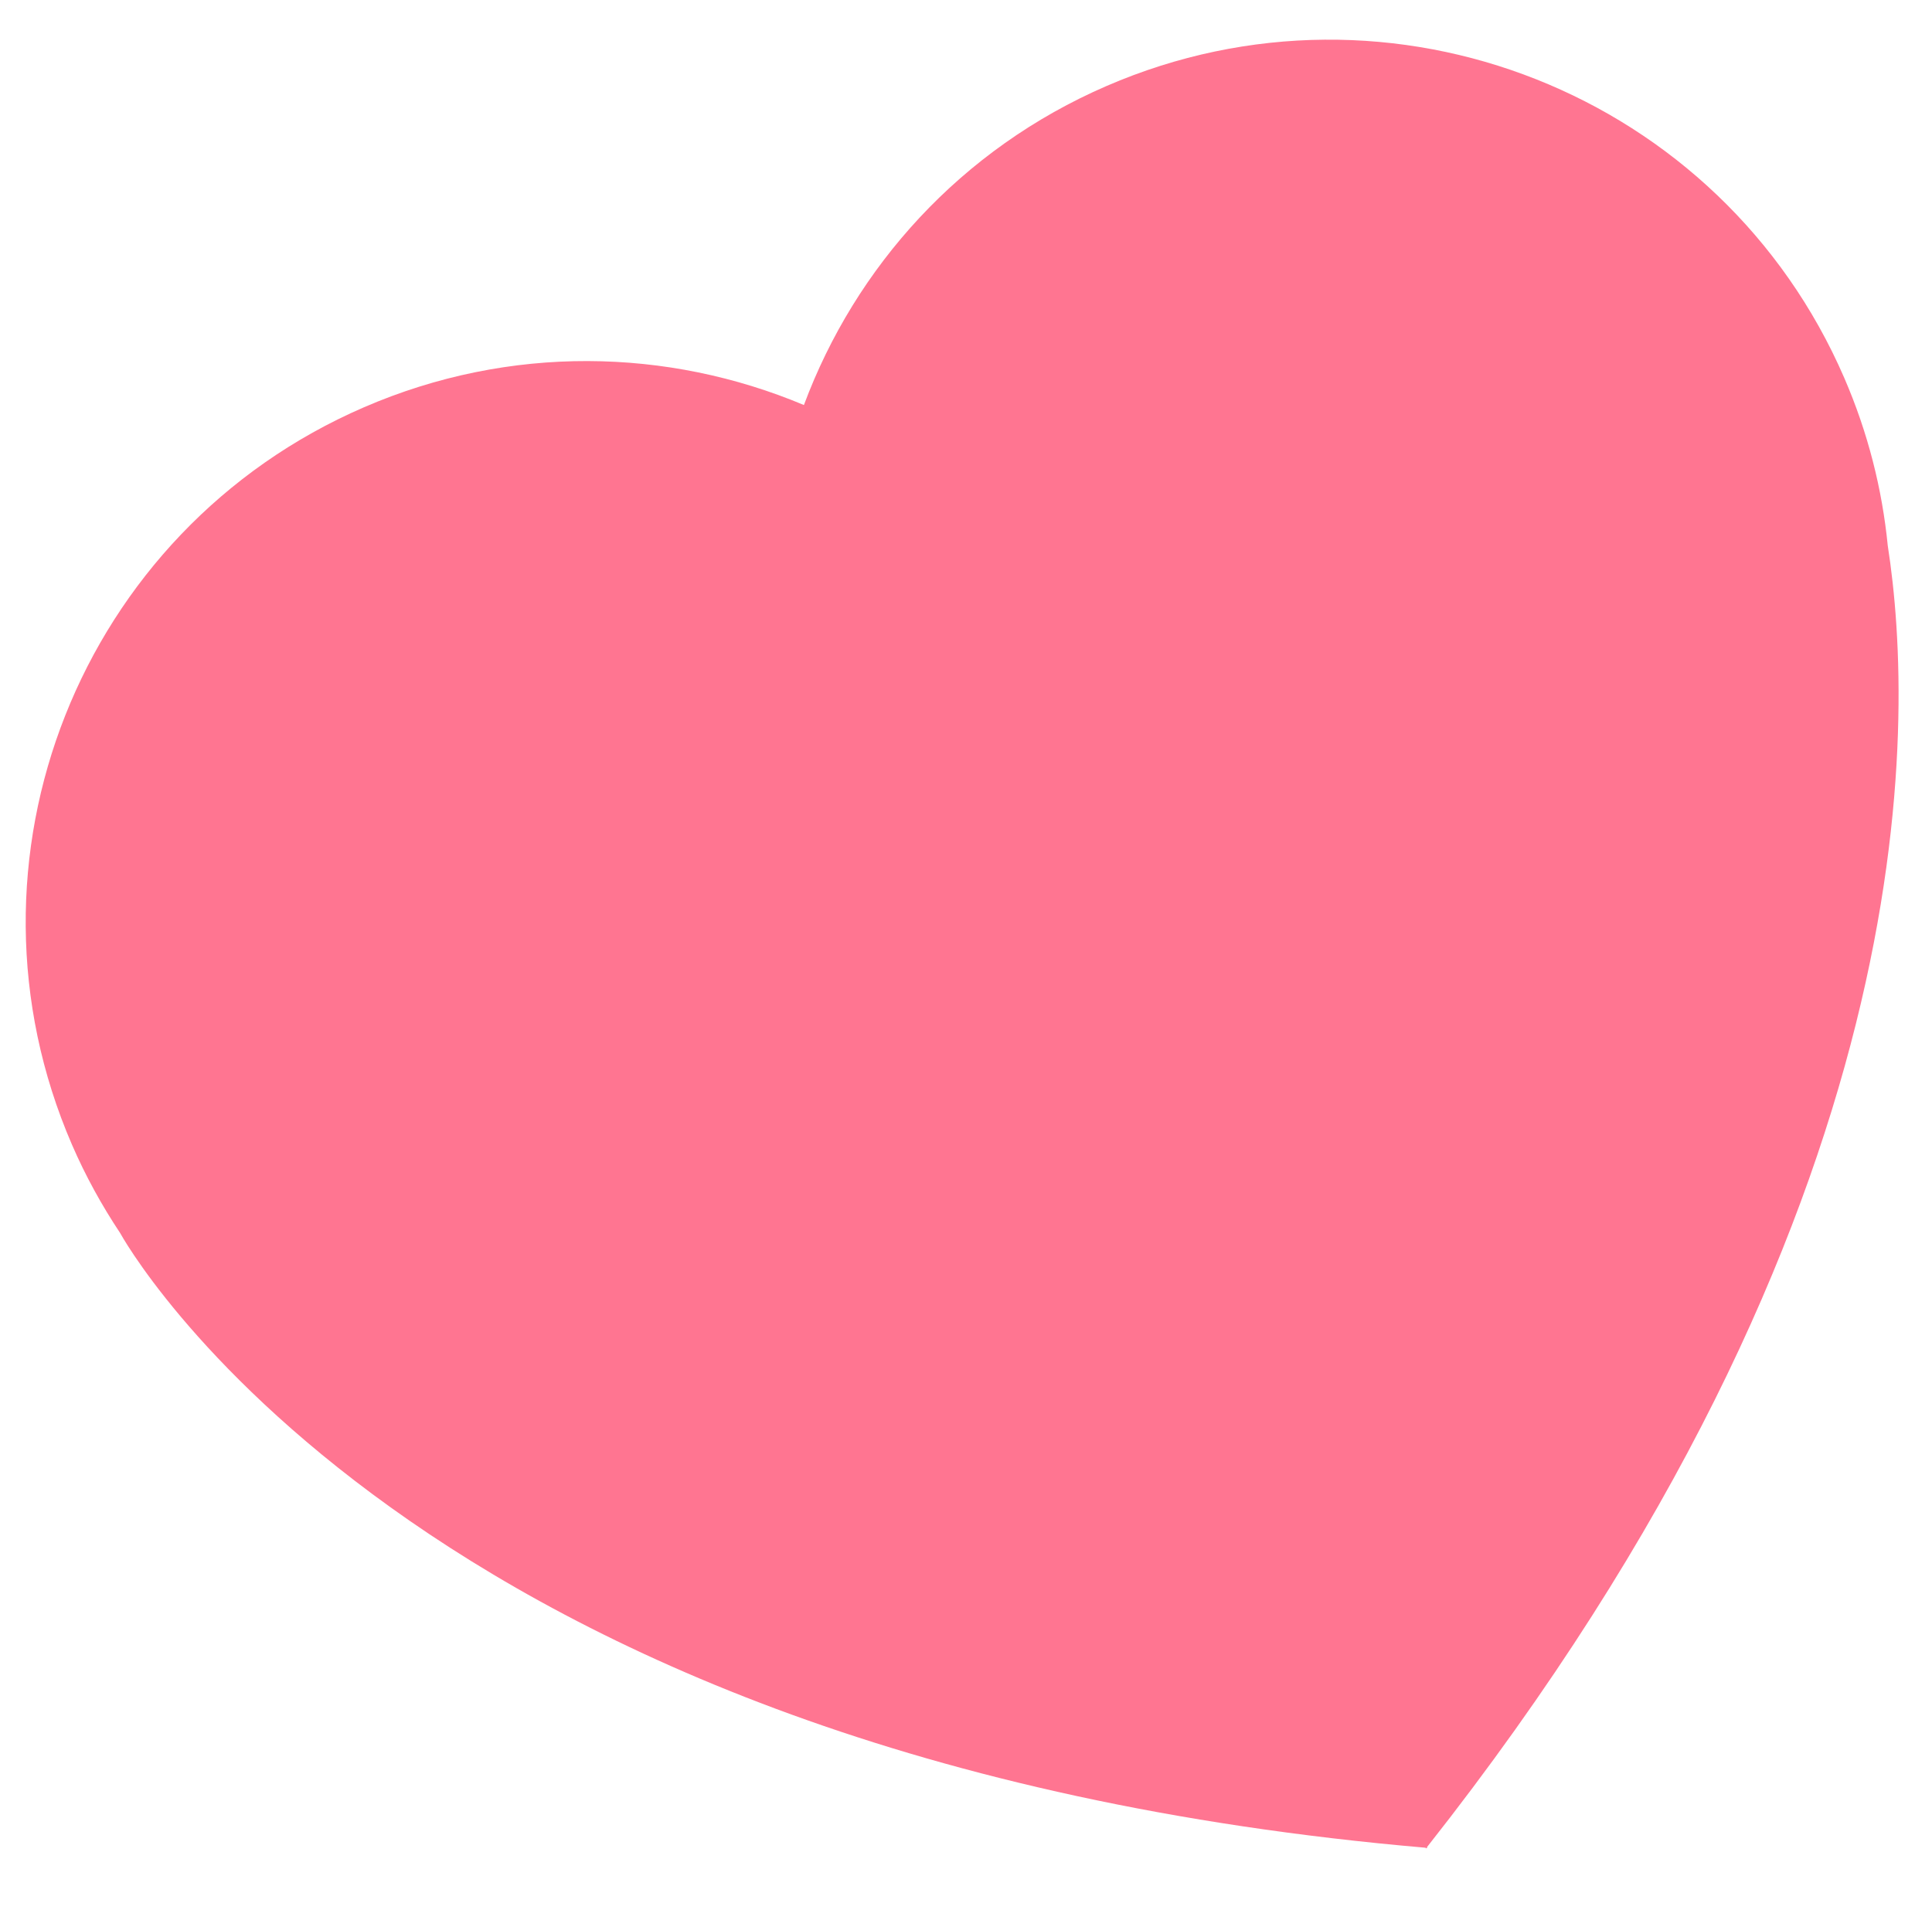 <?xml version="1.0" encoding="UTF-8" standalone="no"?>
<!-- Created with Inkscape (http://www.inkscape.org/) -->

<svg
   xmlns:dc="http://purl.org/dc/elements/1.1/"
   xmlns:cc="http://creativecommons.org/ns#"
   xmlns:rdf="http://www.w3.org/1999/02/22-rdf-syntax-ns#"
   xmlns:svg="http://www.w3.org/2000/svg"
   xmlns="http://www.w3.org/2000/svg"
   xmlns:sodipodi="http://sodipodi.sourceforge.net/DTD/sodipodi-0.dtd"
   xmlns:inkscape="http://www.inkscape.org/namespaces/inkscape"
   width="170"
   height="169"
   viewBox="0 0 44.979 44.715"
   version="1.1"
   id="svg1808"
   inkscape:version="0.92.5 (2060ec1f9f, 2020-04-08)"
   sodipodi:docname="sophire_icon.svg">
  <defs
     id="defs1802" />
  <sodipodi:namedview
     id="base"
     pagecolor="#ffffff"
     bordercolor="#666666"
     borderopacity="1.0"
     inkscape:pageopacity="0.0"
     inkscape:pageshadow="2"
     inkscape:zoom="1.28"
     inkscape:cx="150.79788"
     inkscape:cy="112.41374"
     inkscape:document-units="mm"
     inkscape:current-layer="g20"
     showgrid="false"
     units="px"
     showguides="true"
     inkscape:guide-bbox="true"
     inkscape:snap-others="false"
     inkscape:snap-nodes="false"
     inkscape:window-width="1366"
     inkscape:window-height="732"
     inkscape:window-x="0"
     inkscape:window-y="0"
     inkscape:window-maximized="1">
    <sodipodi:guide
       position="57.878,22.324"
       orientation="0,1"
       id="guide2379"
       inkscape:locked="false" />
  </sodipodi:namedview>
  <g
     inkscape:label="Layer 1"
     inkscape:groupmode="layer"
     id="layer1"
     transform="translate(0,-252.285)">
    <g
       id="g20"
       transform="matrix(0.353,0,0,-0.353,35.165,268.897)">
      <path
         d="M 24.885,11.063 C 24.518,14.785 23.583,18.514 22.016,22.131 13.902,40.882 -7.878,49.505 -26.629,41.391 -36.257,37.225 -43.205,29.453 -46.598,20.341 c -8.965,3.764 -19.386,4.019 -29.013,-0.147 -18.753,-8.115 -27.375,-29.894 -19.261,-48.645 0.897,-2.071 1.968,-4.01 3.174,-5.824 0,0 18.884,-34.758 86.099,-40.554 l 0.024,-0.053 c 0.013,0.016 0.024,0.032 0.037,0.048 0.02,-0.002 0.04,-0.004 0.06,-0.006 l -0.023,0.055 C 27.6,-32.831 26.693,-0.547 24.885,11.063"
         style="opacity:1;fill:#ff7591;fill-opacity:1;fill-rule:nonzero;stroke:none;stroke-width:1.44"
         id="path22"
         inkscape:connector-curvature="0" />
    </g>
  </g>
</svg>
